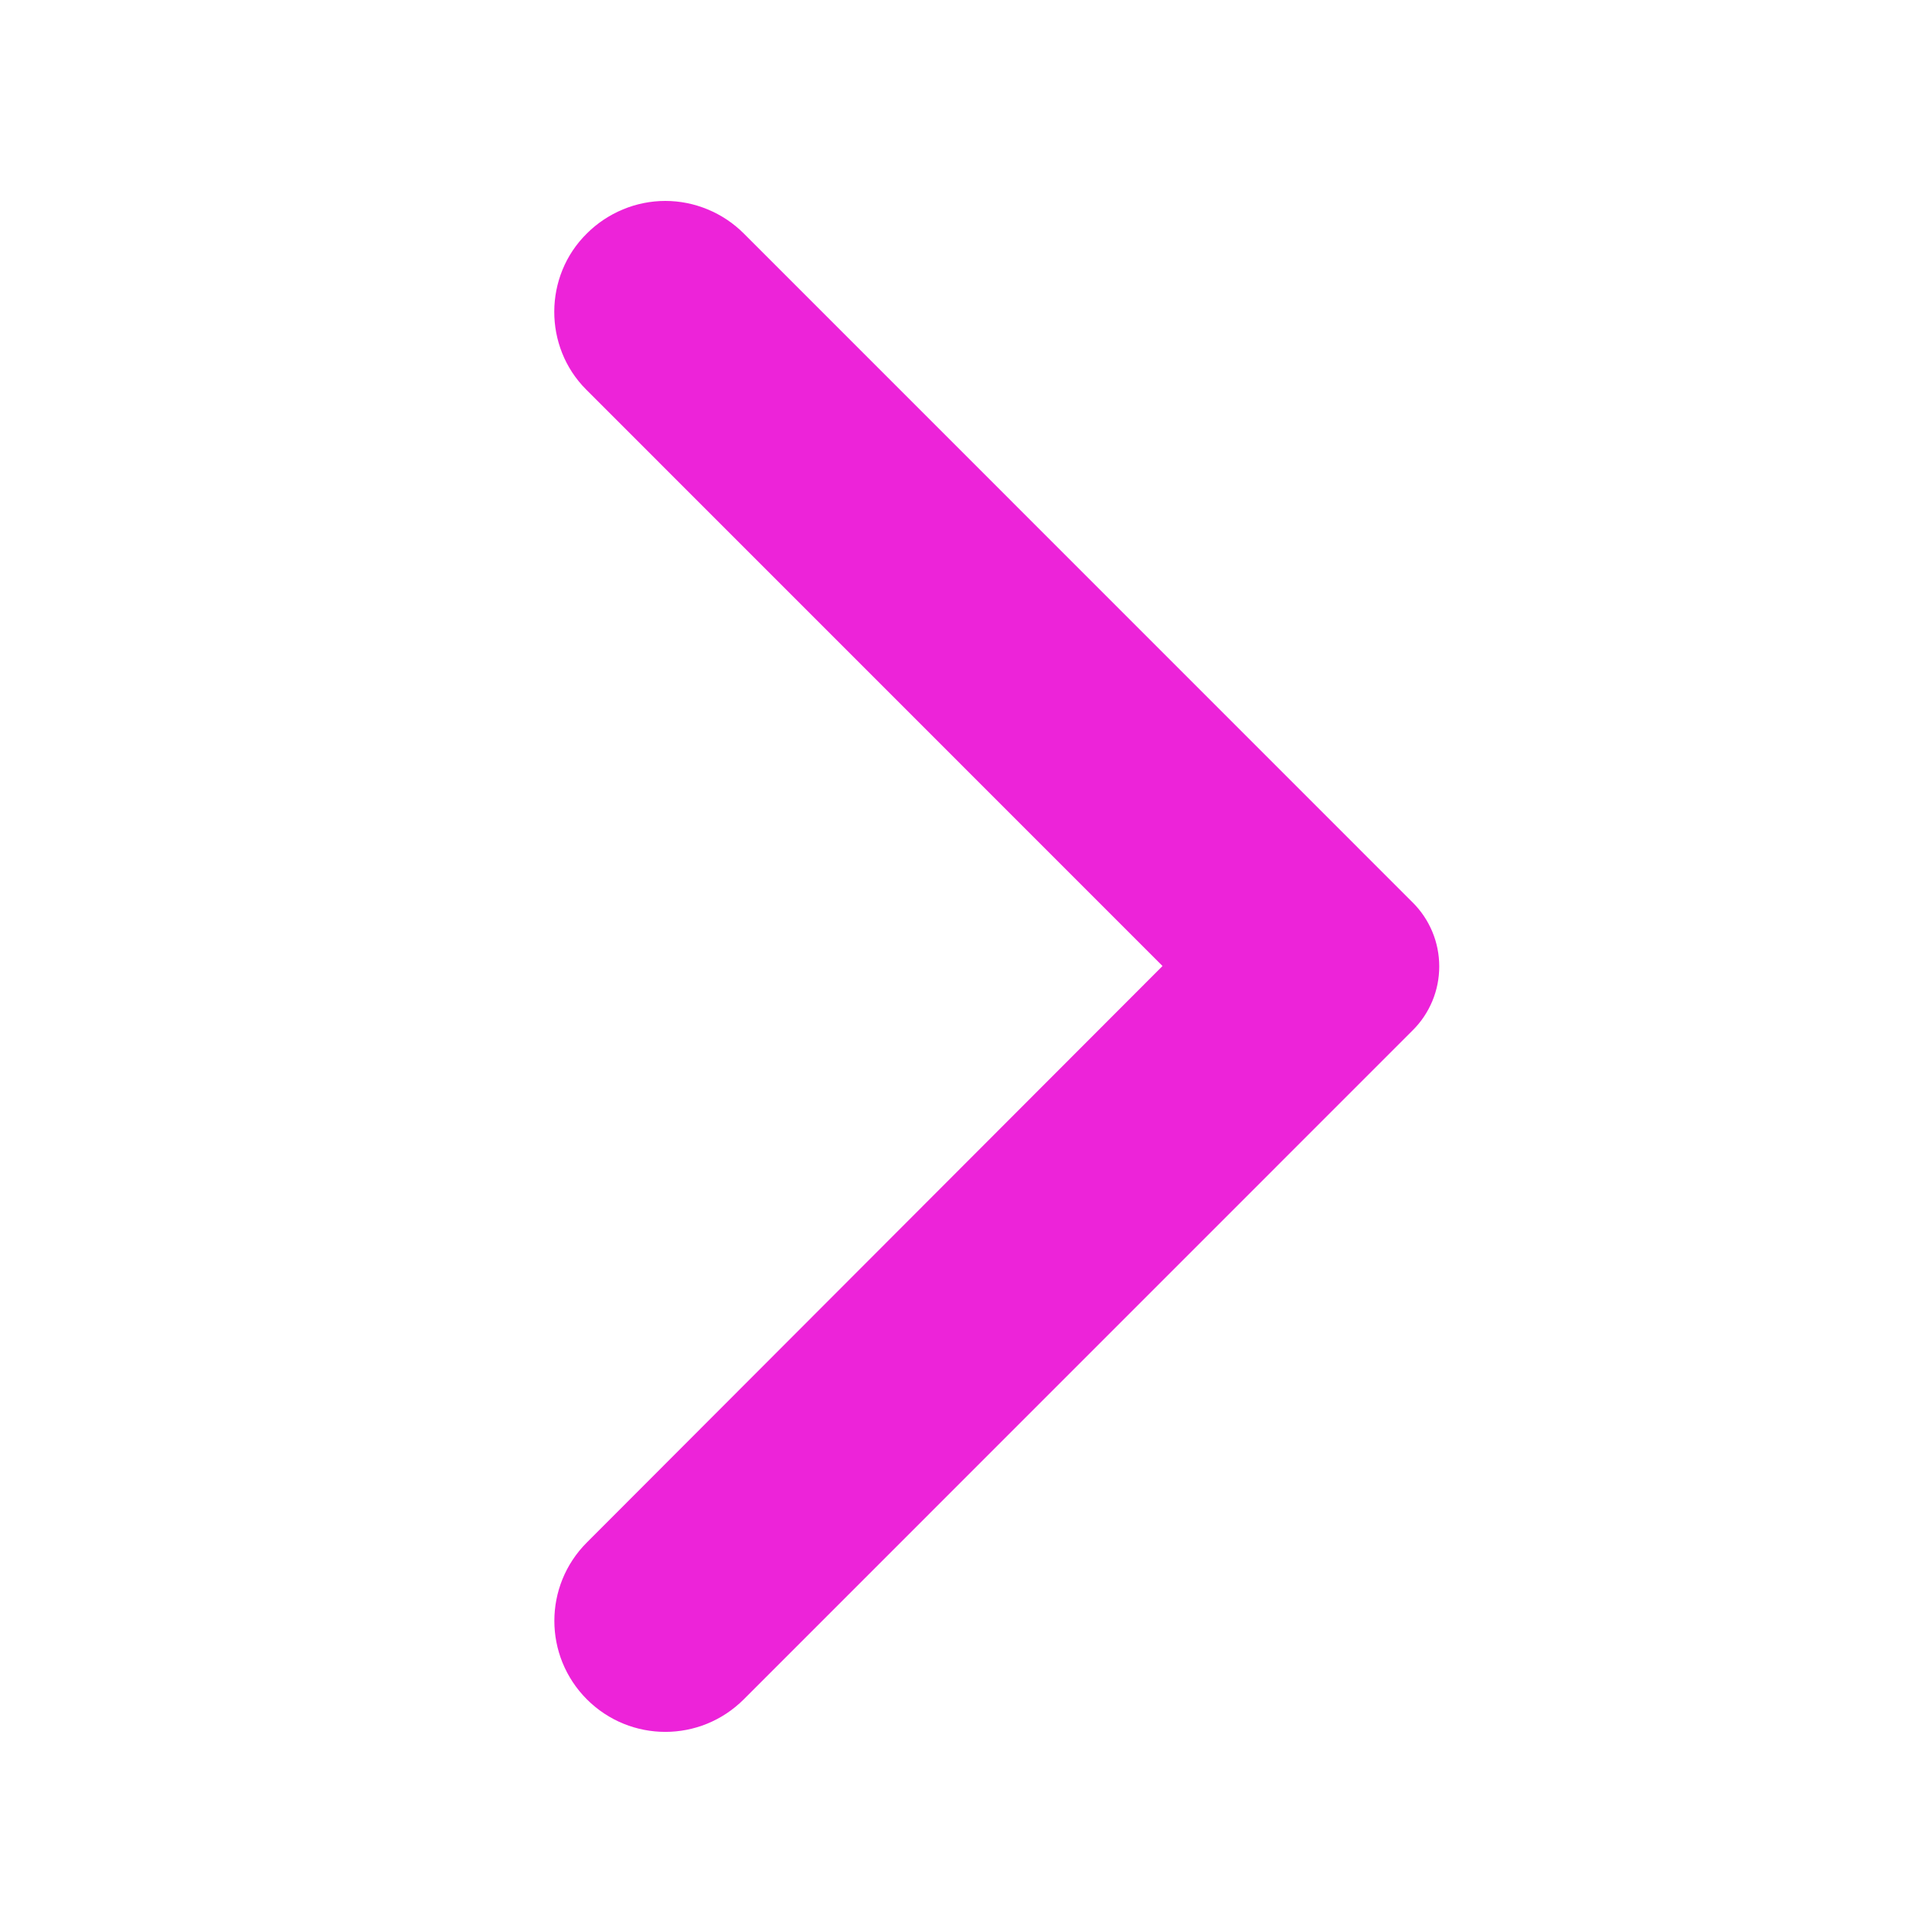 <svg width="19" height="19" viewBox="0 0 19 19" fill="none" xmlns="http://www.w3.org/2000/svg">
<path d="M5.842 2.367C5.934 2.275 6.044 2.202 6.164 2.152C6.284 2.102 6.413 2.076 6.543 2.076C6.673 2.076 6.802 2.102 6.922 2.152C7.043 2.202 7.152 2.275 7.244 2.367L13.822 8.946C13.896 9.019 13.954 9.106 13.994 9.202C14.034 9.298 14.054 9.4 14.054 9.504C14.054 9.608 14.034 9.71 13.994 9.806C13.954 9.902 13.896 9.989 13.822 10.062L7.244 16.641C6.856 17.029 6.23 17.029 5.842 16.641C5.455 16.253 5.455 15.627 5.842 15.24L11.574 9.5L5.835 3.76C5.455 3.38 5.455 2.747 5.842 2.367Z" fill="#ED23D9" stroke="#ED23D9" stroke-width="0.2"/>
</svg>
